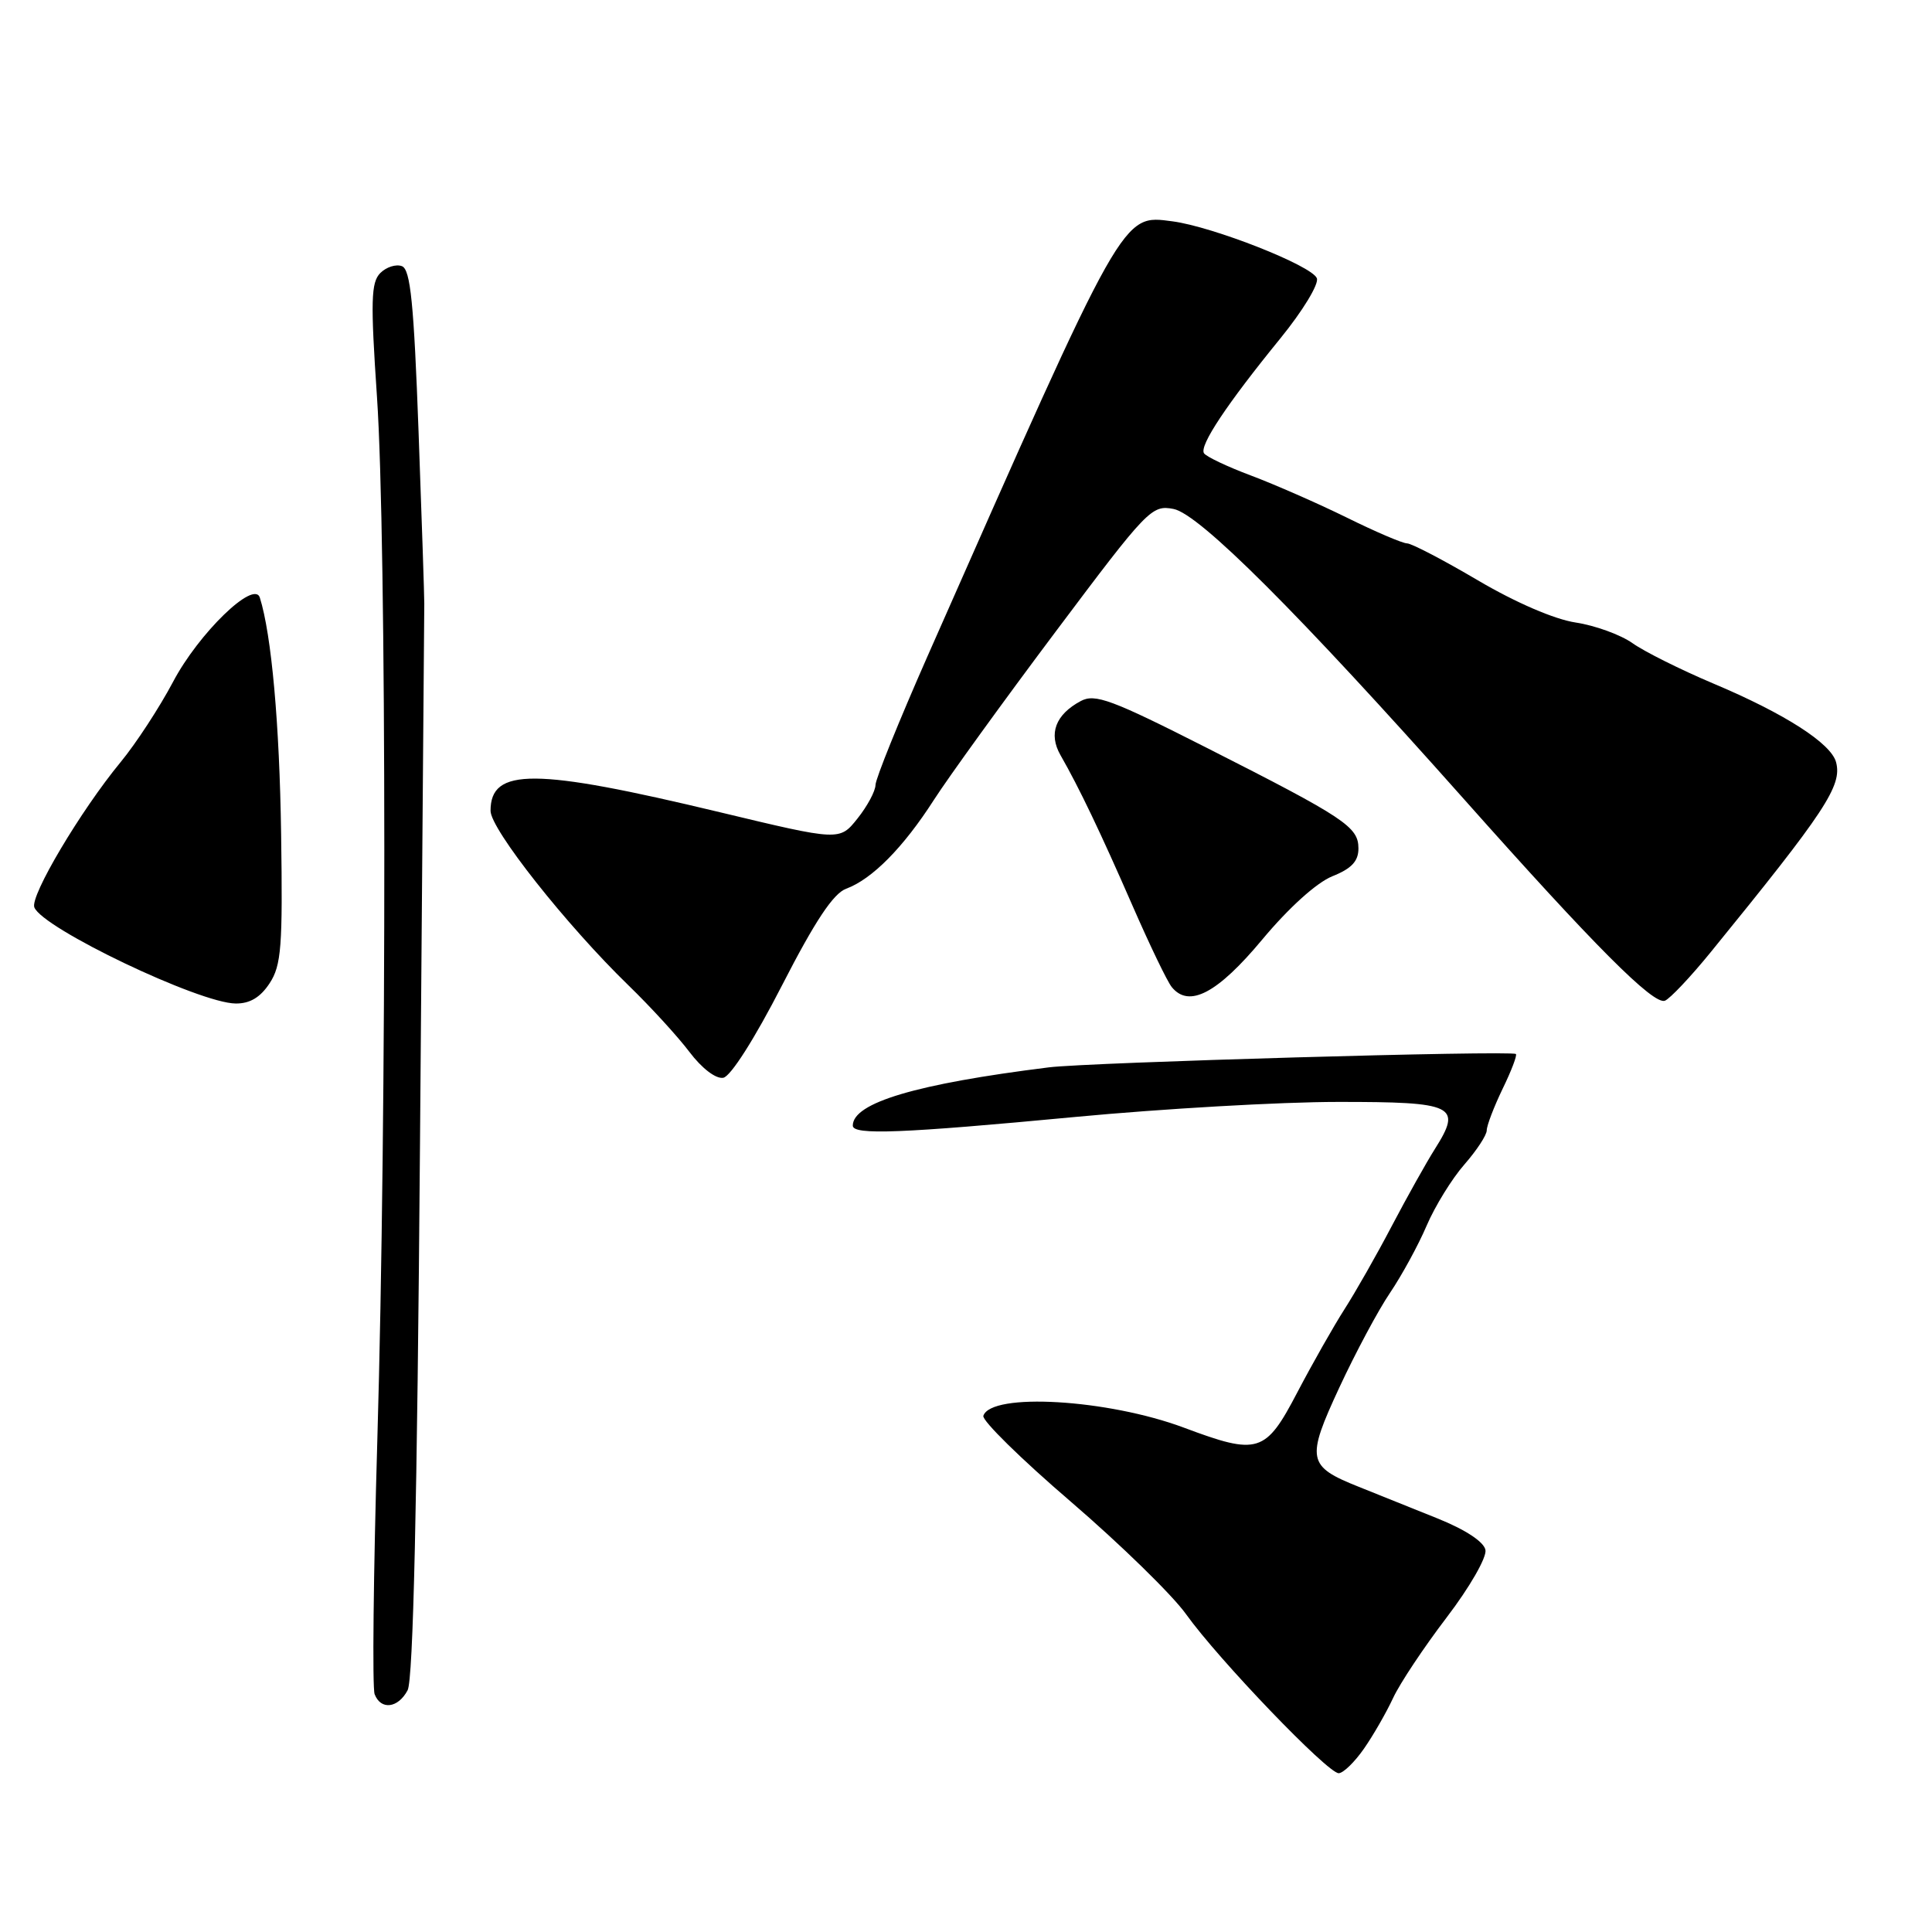 <?xml version="1.0" encoding="UTF-8" standalone="no"?>
<!DOCTYPE svg PUBLIC "-//W3C//DTD SVG 1.1//EN" "http://www.w3.org/Graphics/SVG/1.1/DTD/svg11.dtd" >
<svg xmlns="http://www.w3.org/2000/svg" xmlns:xlink="http://www.w3.org/1999/xlink" version="1.1" viewBox="0 0 256 256">
 <g >
 <path fill="currentColor"
d=" M 180.73 231.71 C 181.96 229.95 183.69 226.93 184.59 225.00 C 185.48 223.07 188.68 218.27 191.69 214.32 C 194.74 210.33 197.02 206.35 196.83 205.38 C 196.63 204.30 194.18 202.69 190.50 201.21 C 187.20 199.88 182.48 197.99 180.02 197.00 C 173.22 194.29 173.04 193.38 177.48 183.83 C 179.61 179.25 182.62 173.61 184.19 171.30 C 185.75 168.99 187.94 164.98 189.04 162.40 C 190.15 159.81 192.40 156.17 194.03 154.31 C 195.66 152.45 197.00 150.41 197.00 149.78 C 197.00 149.15 197.95 146.67 199.11 144.26 C 200.28 141.86 201.06 139.79 200.86 139.66 C 200.12 139.17 144.27 140.77 138.98 141.43 C 121.40 143.62 113.00 146.12 113.00 149.15 C 113.00 150.43 119.42 150.18 142.50 148.00 C 154.05 146.91 169.70 146.01 177.28 146.01 C 192.77 146.00 193.77 146.49 190.14 152.23 C 189.00 154.03 186.43 158.63 184.42 162.45 C 182.42 166.27 179.60 171.22 178.17 173.45 C 176.74 175.68 173.92 180.65 171.90 184.50 C 167.69 192.56 166.72 192.86 156.87 189.17 C 146.78 185.40 131.33 184.49 130.30 187.60 C 130.09 188.21 135.31 193.34 141.90 198.99 C 148.48 204.65 155.35 211.35 157.16 213.89 C 161.48 219.93 175.96 235.01 177.39 234.96 C 178.00 234.94 179.50 233.48 180.73 231.71 Z  M 54.01 223.97 C 54.75 222.60 55.28 199.26 55.65 151.72 C 55.95 113.10 56.21 80.83 56.22 80.00 C 56.23 79.17 55.89 68.90 55.46 57.16 C 54.84 40.19 54.39 35.70 53.26 35.27 C 52.48 34.97 51.19 35.38 50.39 36.18 C 49.16 37.42 49.09 39.88 49.95 52.57 C 51.23 71.28 51.25 148.08 50.00 190.74 C 49.48 208.48 49.32 223.66 49.64 224.49 C 50.46 226.63 52.74 226.36 54.01 223.97 Z  M 103.62 130.57 C 108.00 122.03 110.42 118.39 112.12 117.76 C 115.55 116.50 119.69 112.31 123.74 106.00 C 125.69 102.97 132.95 92.93 139.89 83.68 C 152.07 67.44 152.60 66.88 155.50 67.44 C 158.92 68.10 172.07 81.24 194.00 105.91 C 211.27 125.34 219.09 133.18 220.61 132.60 C 221.27 132.34 224.00 129.46 226.66 126.19 C 241.90 107.47 244.11 104.12 243.29 101.00 C 242.63 98.50 236.52 94.57 227.00 90.56 C 222.70 88.74 217.88 86.34 216.31 85.22 C 214.74 84.11 211.36 82.88 208.80 82.49 C 205.99 82.07 200.86 79.86 195.83 76.90 C 191.25 74.20 187.03 72.00 186.44 72.00 C 185.86 72.00 182.25 70.46 178.43 68.57 C 174.60 66.69 168.90 64.19 165.76 63.01 C 162.61 61.83 159.81 60.50 159.53 60.05 C 158.91 59.04 162.55 53.56 169.63 44.87 C 172.61 41.21 174.79 37.63 174.49 36.87 C 173.84 35.20 160.73 30.04 155.37 29.33 C 148.63 28.45 149.13 27.57 122.88 87.00 C 119.12 95.53 116.03 103.17 116.01 104.00 C 116.00 104.83 114.92 106.83 113.62 108.46 C 111.25 111.43 111.25 111.43 95.37 107.62 C 70.81 101.73 65.00 101.70 65.00 107.44 C 65.00 109.87 75.05 122.58 83.28 130.57 C 86.15 133.35 89.78 137.31 91.34 139.37 C 93.00 141.57 94.86 142.99 95.84 142.81 C 96.82 142.63 100.01 137.61 103.62 130.57 Z  M 35.73 130.28 C 37.28 127.91 37.47 125.42 37.25 110.53 C 37.04 95.92 35.98 84.11 34.43 79.19 C 33.67 76.79 26.32 83.92 22.93 90.35 C 21.14 93.73 18.01 98.53 15.97 101.00 C 10.68 107.42 3.96 118.73 4.55 120.23 C 5.64 123.01 26.41 132.93 31.23 132.97 C 33.11 132.99 34.50 132.16 35.73 130.28 Z  M 167.25 124.50 C 170.77 120.28 174.46 116.95 176.54 116.11 C 179.08 115.10 180.00 114.12 180.00 112.43 C 180.00 109.56 178.26 108.40 159.94 99.11 C 147.30 92.70 145.10 91.88 143.21 92.89 C 139.86 94.68 138.90 97.23 140.52 100.06 C 143.00 104.39 145.82 110.29 150.06 120.00 C 152.34 125.22 154.68 130.09 155.27 130.80 C 157.56 133.60 161.32 131.62 167.25 124.50 Z "/>
</g>
</svg>